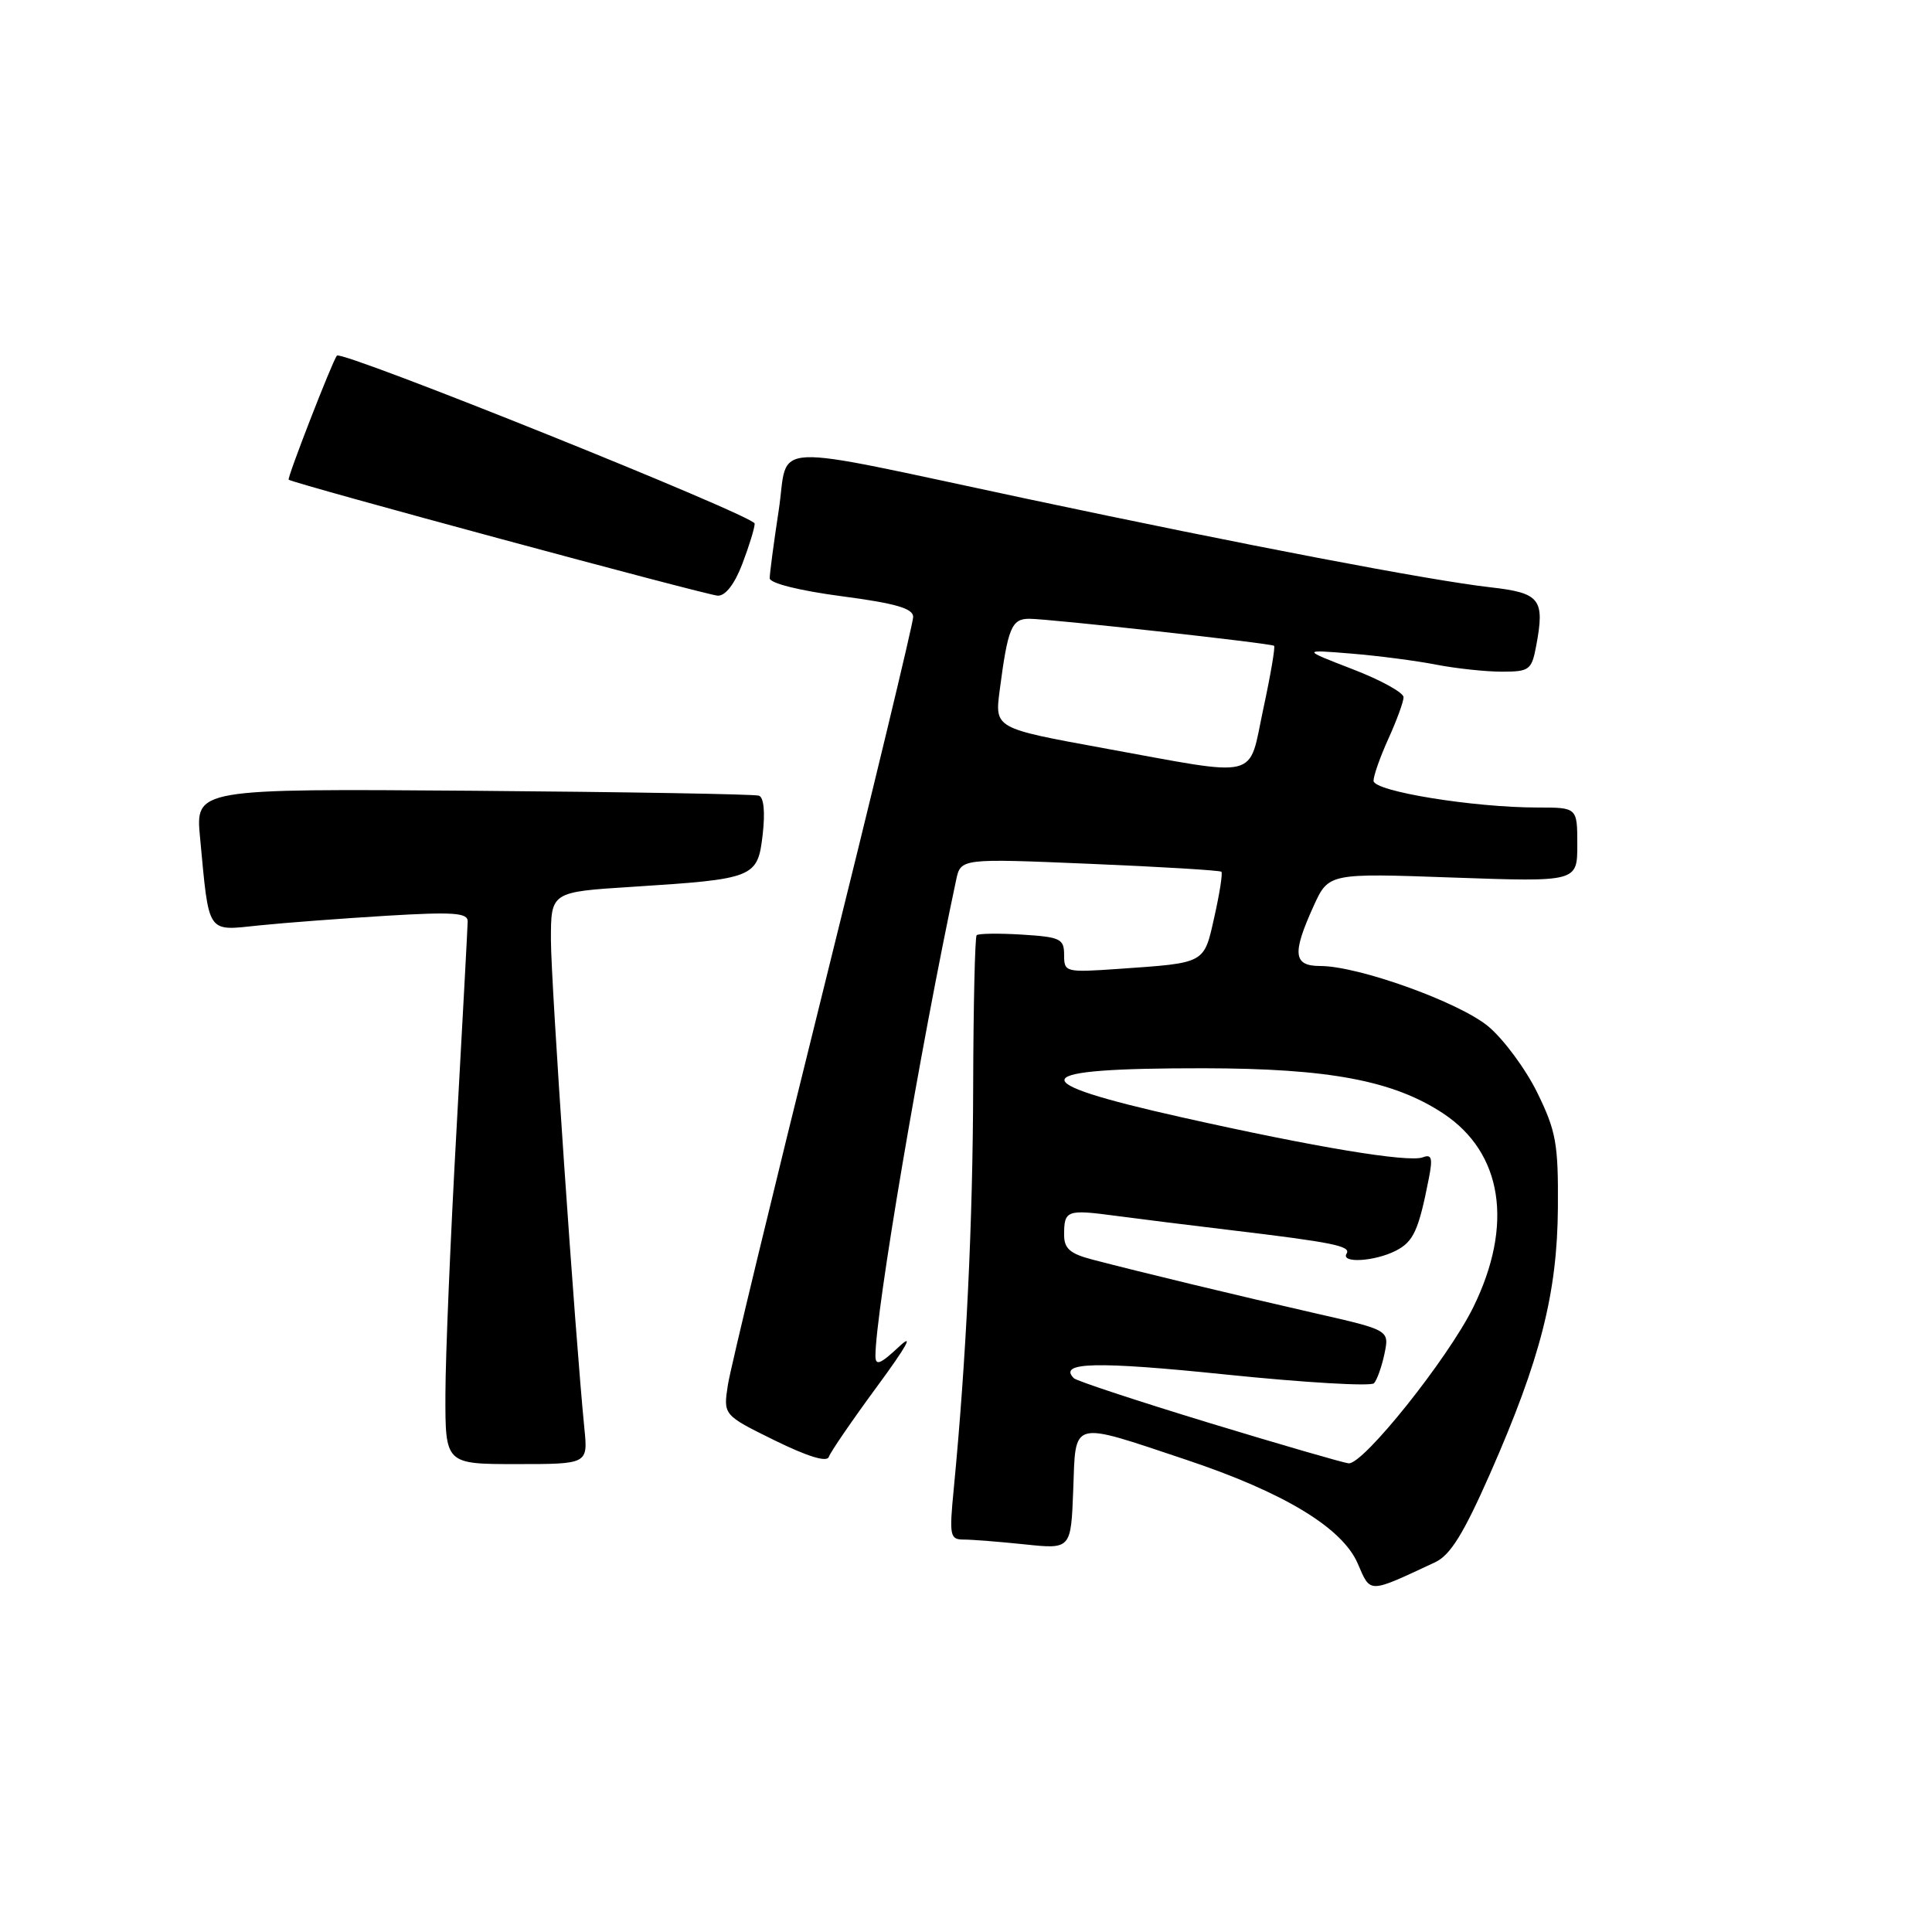 <?xml version="1.0" encoding="UTF-8" standalone="no"?>
<!DOCTYPE svg PUBLIC "-//W3C//DTD SVG 1.1//EN" "http://www.w3.org/Graphics/SVG/1.1/DTD/svg11.dtd" >
<svg xmlns="http://www.w3.org/2000/svg" xmlns:xlink="http://www.w3.org/1999/xlink" version="1.1" viewBox="0 0 256 256">
 <g >
 <path fill="currentColor"
d=" M 190.16 207.01 C 192.18 206.06 193.92 203.25 197.45 195.25 C 204.12 180.10 206.35 171.36 206.43 160.00 C 206.49 151.53 206.19 149.88 203.69 144.77 C 202.14 141.62 199.21 137.67 197.19 135.99 C 193.30 132.78 180.00 128.00 174.95 128.00 C 171.37 128.00 171.19 126.39 174.04 120.10 C 176.04 115.69 176.04 115.69 192.52 116.28 C 209.00 116.86 209.00 116.86 209.00 111.93 C 209.00 107.00 209.00 107.00 203.75 107.00 C 195.20 107.00 182.00 104.85 182.00 103.46 C 182.00 102.78 182.89 100.26 183.98 97.86 C 185.07 95.46 185.97 93.00 185.98 92.39 C 185.99 91.78 182.96 90.11 179.25 88.68 C 172.50 86.07 172.50 86.07 179.00 86.60 C 182.57 86.89 187.66 87.55 190.30 88.07 C 192.94 88.58 196.86 89.00 199.00 89.00 C 202.65 89.00 202.95 88.78 203.55 85.60 C 204.72 79.37 204.09 78.57 197.49 77.82 C 189.58 76.93 165.02 72.24 136.00 66.08 C 100.72 58.59 104.59 58.41 103.18 67.65 C 102.52 71.97 101.99 76.00 101.99 76.62 C 102.00 77.28 105.91 78.26 111.50 79.00 C 118.71 79.95 121.00 80.62 121.00 81.75 C 121.00 82.58 115.62 104.91 109.04 131.37 C 102.46 157.84 96.79 181.30 96.45 183.50 C 95.83 187.50 95.83 187.50 102.63 190.85 C 107.01 193.00 109.57 193.79 109.82 193.05 C 110.03 192.42 112.91 188.21 116.23 183.70 C 120.15 178.37 121.17 176.53 119.13 178.44 C 116.64 180.77 116.00 181.02 116.00 179.66 C 116.00 173.94 121.93 138.97 126.69 116.62 C 127.30 113.74 127.30 113.74 144.40 114.46 C 153.81 114.85 161.65 115.33 161.84 115.51 C 162.03 115.69 161.61 118.36 160.92 121.44 C 159.51 127.75 159.83 127.57 148.25 128.38 C 141.16 128.87 141.00 128.83 141.00 126.53 C 141.00 124.39 140.51 124.16 135.41 123.84 C 132.34 123.65 129.64 123.69 129.41 123.92 C 129.19 124.15 128.98 133.15 128.95 143.92 C 128.91 161.94 128.02 180.27 126.38 197.25 C 125.77 203.54 125.86 204.00 127.72 204.00 C 128.81 204.00 132.45 204.29 135.81 204.64 C 141.91 205.28 141.91 205.28 142.21 197.39 C 142.55 188.06 141.76 188.28 157.16 193.42 C 170.09 197.74 177.84 202.42 179.90 207.16 C 181.64 211.18 181.22 211.18 190.16 207.01 Z  M 77.43 189.25 C 76.20 176.81 73.00 130.15 73.00 124.53 C 73.00 118.19 73.00 118.19 83.75 117.51 C 100.01 116.47 100.39 116.32 101.06 110.58 C 101.40 107.62 101.21 105.65 100.56 105.43 C 99.98 105.23 82.94 104.94 62.70 104.78 C 25.89 104.50 25.89 104.50 26.51 111.00 C 27.73 123.96 27.32 123.35 34.36 122.62 C 37.74 122.27 45.34 121.70 51.25 121.34 C 60.11 120.81 62.00 120.95 61.97 122.10 C 61.96 122.87 61.29 135.20 60.50 149.50 C 59.70 163.80 59.03 179.66 59.02 184.75 C 59.00 194.00 59.00 194.00 68.45 194.00 C 77.91 194.00 77.91 194.00 77.43 189.25 Z  M 98.36 74.72 C 99.26 72.36 100.00 69.96 100.00 69.38 C 100.00 68.36 45.23 46.34 44.64 47.12 C 44.00 47.95 38.02 63.35 38.25 63.56 C 38.80 64.05 93.61 78.86 95.11 78.93 C 96.12 78.97 97.34 77.40 98.36 74.72 Z  M 160.22 188.54 C 150.72 185.64 142.65 182.98 142.29 182.62 C 140.15 180.48 145.26 180.36 162.41 182.13 C 172.81 183.20 181.65 183.72 182.06 183.29 C 182.46 182.86 183.09 181.09 183.45 179.38 C 184.10 176.25 184.10 176.25 174.30 174.02 C 164.02 171.68 151.09 168.56 144.75 166.90 C 141.79 166.13 141.00 165.44 141.00 163.63 C 141.00 160.37 141.35 160.24 147.75 161.09 C 150.91 161.51 157.78 162.37 163.00 162.99 C 176.62 164.62 179.05 165.11 178.43 166.11 C 177.62 167.42 182.12 167.16 184.93 165.74 C 187.30 164.53 187.97 163.07 189.33 156.14 C 189.86 153.44 189.71 152.90 188.53 153.35 C 186.65 154.07 174.23 152.01 156.50 148.03 C 135.04 143.22 135.83 141.53 159.50 141.55 C 176.10 141.57 184.62 143.18 191.22 147.53 C 199.11 152.74 200.59 162.31 195.20 173.25 C 191.85 180.03 180.65 194.06 178.70 193.90 C 178.04 193.84 169.72 191.43 160.22 188.54 Z  M 146.15 99.12 C 131.81 96.50 131.81 96.50 132.46 91.50 C 133.54 83.21 134.04 82.00 136.36 81.99 C 138.90 81.98 168.36 85.23 168.82 85.57 C 169.00 85.70 168.36 89.45 167.40 93.90 C 165.35 103.46 167.31 102.97 146.15 99.12 Z "/>
</g>
</svg>